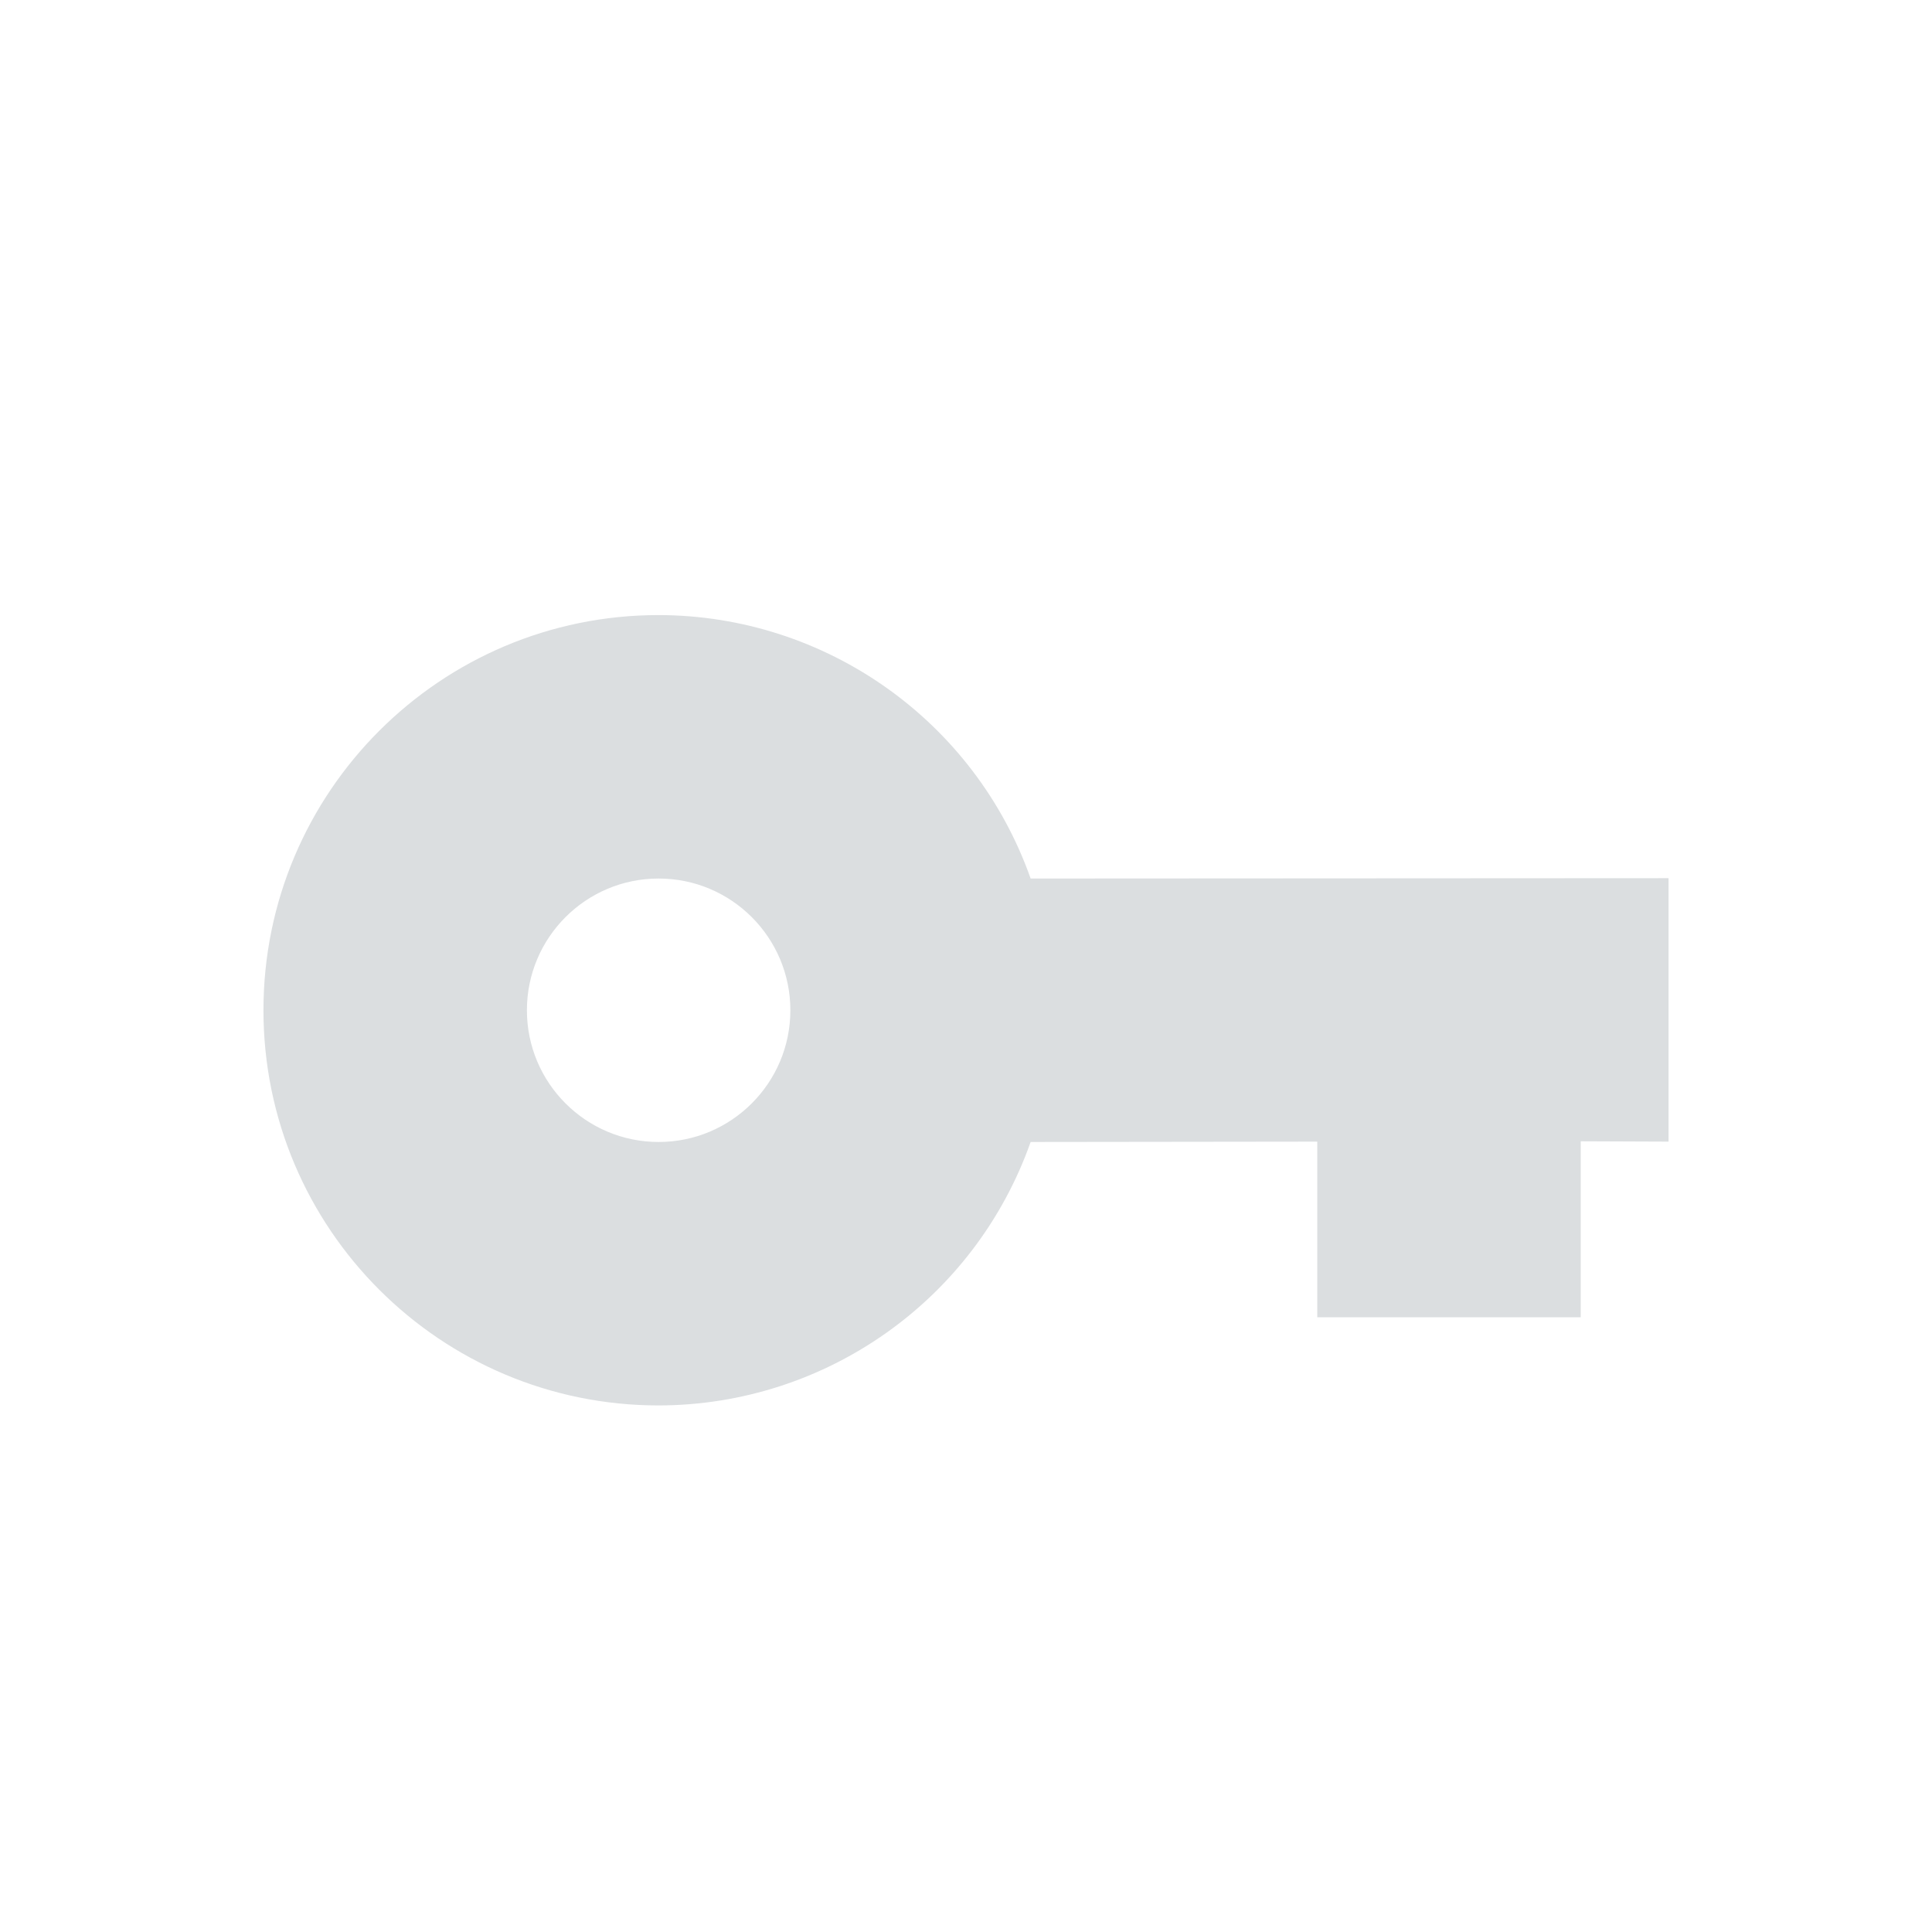 <svg height="22" width="22" xmlns="http://www.w3.org/2000/svg"><g transform="translate(-33 -277.36)"><path d="m40.5 284.364c-2.485 0-4.5 2.015-4.5 4.5s2.015 4.5 4.5 4.5c1.905-.003 3.601-1.204 4.236-3l3.264-.004v2h3v-2.004l1 .004v-3l-7.264.004c-.635-1.796-2.332-2.997-4.236-3zm0 3c .828 0 1.5.672 1.5 1.5s-.672 1.5-1.5 1.5-1.5-.672-1.5-1.5.672-1.5 1.5-1.5z" fill="#dbdee0"/><path d="m-299.36 33h22v22h-22z" fill="none" transform="rotate(-90)"/></g></svg>